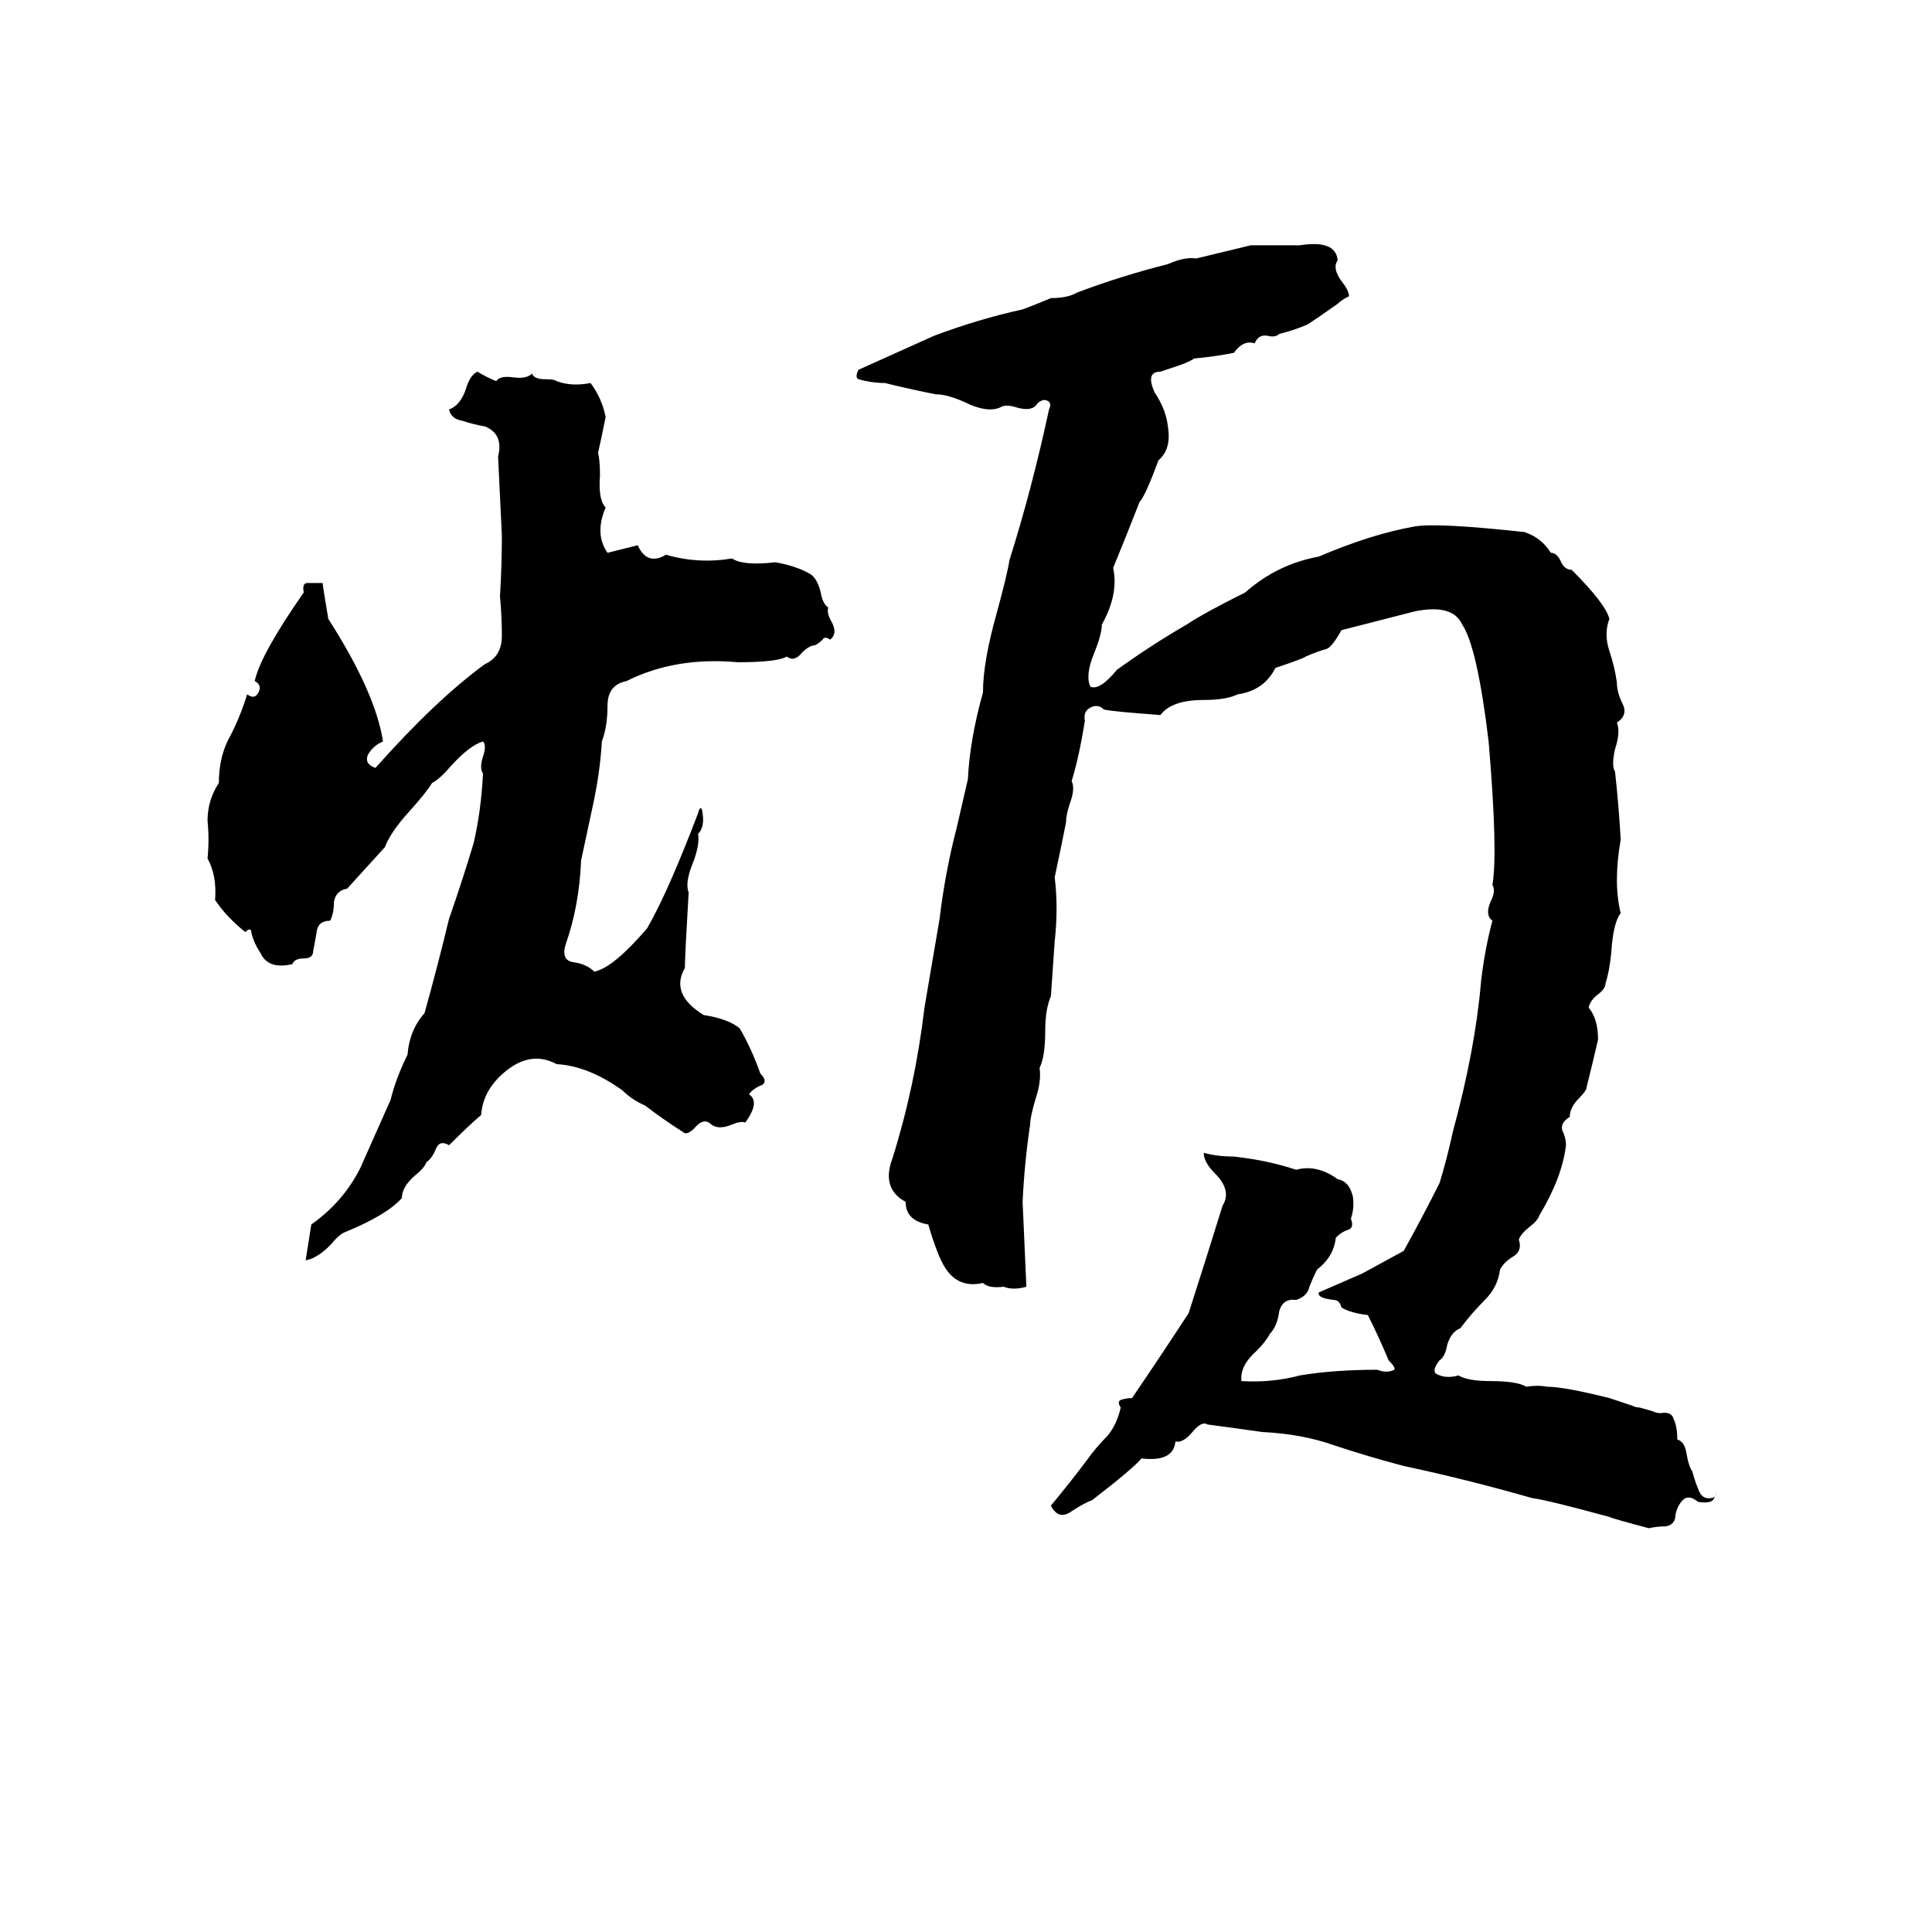 <svg xmlns="http://www.w3.org/2000/svg" viewBox="0 -800 1024 1024">
	<path fill="#000000" d="M663 -670Q676 -670 689 -670Q708 -673 709 -662Q706 -658 711 -651Q715 -646 715 -643Q711 -641 709 -639L699 -632Q696 -630 693 -628Q686 -625 678 -623Q676 -621 672 -622Q667 -623 665 -618Q659 -620 654 -613Q644 -611 633 -610Q630 -608 624 -606L615 -603Q607 -603 612 -592Q618 -583 619 -574Q621 -562 614 -556Q607 -537 604 -534Q597 -516 590 -499Q593 -485 584 -469Q584 -464 580 -454Q575 -442 578 -436Q583 -434 592 -445Q610 -458 629 -469Q638 -475 660 -486Q677 -501 699 -505Q727 -517 750 -521Q762 -523 808 -518Q817 -515 822 -507Q825 -507 827 -503Q829 -498 833 -498Q851 -480 853 -472Q850 -464 853 -455Q856 -446 857 -438Q857 -433 860 -427Q863 -421 857 -417Q859 -412 856 -403Q854 -394 856 -391Q858 -373 859 -355Q855 -332 859 -316Q855 -311 854 -295Q853 -285 851 -279Q851 -276 847 -273Q843 -270 842 -266Q847 -260 847 -249Q844 -236 841 -224Q841 -222 837 -218Q832 -213 832 -208Q827 -205 828 -201Q830 -197 830 -193Q828 -176 816 -156Q815 -153 811 -150Q806 -146 805 -143Q807 -137 802 -134Q797 -131 795 -127Q794 -118 787 -111Q780 -104 774 -96Q769 -94 767 -87Q766 -81 763 -79Q759 -74 761 -72Q766 -69 773 -71Q778 -68 790 -68Q804 -68 809 -65Q815 -66 820 -65Q829 -65 853 -59Q859 -57 865 -55Q867 -54 869 -54L876 -52Q878 -51 880 -51Q886 -52 887 -48Q889 -44 889 -37Q893 -36 894 -29Q895 -23 897 -20Q898 -16 900 -11Q902 -5 907 -6Q909 -6 910 -9Q909 -7 908 -5Q906 -3 900 -4Q895 -8 892 -5Q889 -2 888 3Q888 8 883 9Q878 9 874 10Q855 5 853 4Q820 -5 812 -6Q777 -16 744 -23Q725 -28 707 -34Q690 -40 669 -41Q655 -43 640 -45Q637 -47 632 -41Q627 -35 623 -36Q622 -25 605 -27Q601 -22 579 -5Q574 -3 568 1Q561 6 557 -2Q567 -14 576 -26Q581 -33 587 -39Q592 -45 594 -54Q592 -57 594 -58Q597 -59 600 -59Q615 -81 630 -104Q639 -132 648 -161Q653 -169 644 -178Q638 -184 638 -189Q645 -187 654 -187Q672 -185 687 -180Q698 -183 709 -175Q715 -174 717 -166Q718 -160 716 -154Q718 -149 714 -148Q711 -147 708 -144Q707 -134 698 -127Q696 -123 694 -118Q693 -113 687 -111Q680 -112 678 -105Q677 -97 673 -93Q671 -89 666 -84Q657 -76 658 -68Q674 -67 689 -71Q707 -74 730 -74Q735 -72 739 -74Q740 -75 736 -79Q731 -91 725 -103Q716 -104 711 -107Q710 -111 707 -111Q698 -112 699 -115L722 -125Q733 -131 744 -137Q754 -155 763 -173Q767 -186 770 -200Q782 -244 785 -280Q787 -297 791 -312Q787 -315 790 -322Q793 -328 791 -331Q794 -348 789 -407Q783 -457 775 -469Q770 -480 750 -476L711 -466Q706 -457 703 -456Q699 -455 692 -452Q691 -451 676 -446Q670 -434 656 -432Q650 -429 638 -429Q621 -429 615 -421Q588 -423 585 -424Q582 -427 578 -425Q574 -423 575 -418Q572 -399 568 -386Q570 -382 567 -374Q565 -368 565 -364Q562 -349 559 -335Q561 -319 559 -301Q558 -286 557 -272Q554 -265 554 -254Q554 -240 551 -234Q552 -227 549 -218Q546 -208 546 -204Q543 -184 542 -163Q543 -140 544 -118Q537 -116 532 -118Q524 -117 521 -120Q508 -117 501 -128Q497 -134 492 -151Q480 -153 480 -163Q467 -170 473 -186Q485 -224 490 -266L498 -313Q501 -338 507 -361Q510 -374 513 -387Q514 -408 521 -433Q521 -449 528 -474Q534 -496 535 -503Q547 -541 556 -583Q558 -587 554 -588Q551 -588 549 -585Q546 -582 539 -584Q533 -586 530 -584Q523 -581 511 -587Q502 -591 496 -591Q481 -594 469 -597Q462 -597 455 -599Q453 -600 455 -604Q475 -613 495 -622Q519 -631 542 -636Q550 -639 557 -642Q566 -642 571 -645Q595 -654 619 -660Q628 -664 634 -663ZM253 -603Q258 -600 263 -598Q265 -601 272 -600Q279 -599 282 -602Q283 -599 289 -599Q294 -599 295 -598Q303 -595 313 -597Q319 -589 321 -579Q319 -569 317 -560Q318 -556 318 -548Q317 -535 321 -531Q315 -517 322 -507Q330 -509 338 -511Q343 -500 353 -506Q370 -501 388 -504Q394 -500 411 -502Q422 -500 429 -496Q433 -494 435 -486Q436 -480 439 -478Q438 -475 441 -470Q444 -464 440 -461Q437 -463 436 -461Q434 -459 432 -458Q429 -458 425 -454Q421 -449 417 -452Q412 -449 391 -449Q358 -452 332 -439Q322 -437 322 -426Q322 -415 319 -407Q318 -390 314 -372Q311 -358 308 -344Q307 -320 300 -300Q297 -291 304 -290Q311 -289 315 -285Q325 -287 343 -308Q354 -327 370 -369Q371 -373 372 -371Q374 -362 370 -358Q371 -352 367 -342Q363 -332 365 -327Q363 -293 363 -287Q355 -273 373 -262Q386 -260 392 -255Q398 -245 403 -231Q407 -227 404 -225Q399 -223 397 -220Q403 -216 395 -205Q393 -206 388 -204Q381 -201 377 -204Q373 -208 368 -202Q364 -198 362 -200Q351 -207 342 -214Q335 -217 330 -222Q312 -235 295 -236Q282 -243 269 -233Q256 -223 255 -209Q249 -204 238 -193Q233 -196 231 -191Q229 -186 226 -184Q225 -181 220 -177Q213 -171 213 -165Q205 -156 183 -147Q180 -146 175 -140Q168 -133 162 -132L165 -151Q182 -163 191 -181Q199 -199 207 -217Q210 -229 216 -241Q217 -254 225 -263Q232 -288 238 -313Q245 -333 251 -353Q255 -370 256 -390Q254 -393 256 -399Q258 -405 256 -407Q249 -405 239 -394Q233 -387 229 -385Q226 -380 217 -370Q207 -359 204 -351Q194 -340 184 -329Q178 -328 177 -322Q177 -316 175 -312Q169 -312 168 -307Q167 -301 166 -296Q166 -292 161 -292Q156 -292 155 -289Q142 -286 138 -295Q134 -301 133 -307Q132 -308 130 -306Q120 -314 114 -323Q115 -336 110 -345Q111 -355 110 -365Q110 -376 116 -385Q116 -398 121 -408Q127 -419 131 -432Q135 -429 137 -433Q139 -437 135 -439Q138 -453 161 -486Q160 -491 163 -491Q166 -491 171 -491Q171 -490 174 -472Q199 -433 203 -407Q198 -405 195 -400Q193 -395 199 -393Q231 -429 257 -448Q266 -452 266 -463Q266 -473 265 -484Q266 -500 266 -516Q265 -537 264 -558Q267 -570 257 -574Q251 -575 245 -577Q239 -578 238 -583Q244 -585 247 -594Q249 -601 253 -603Z"/>
</svg>